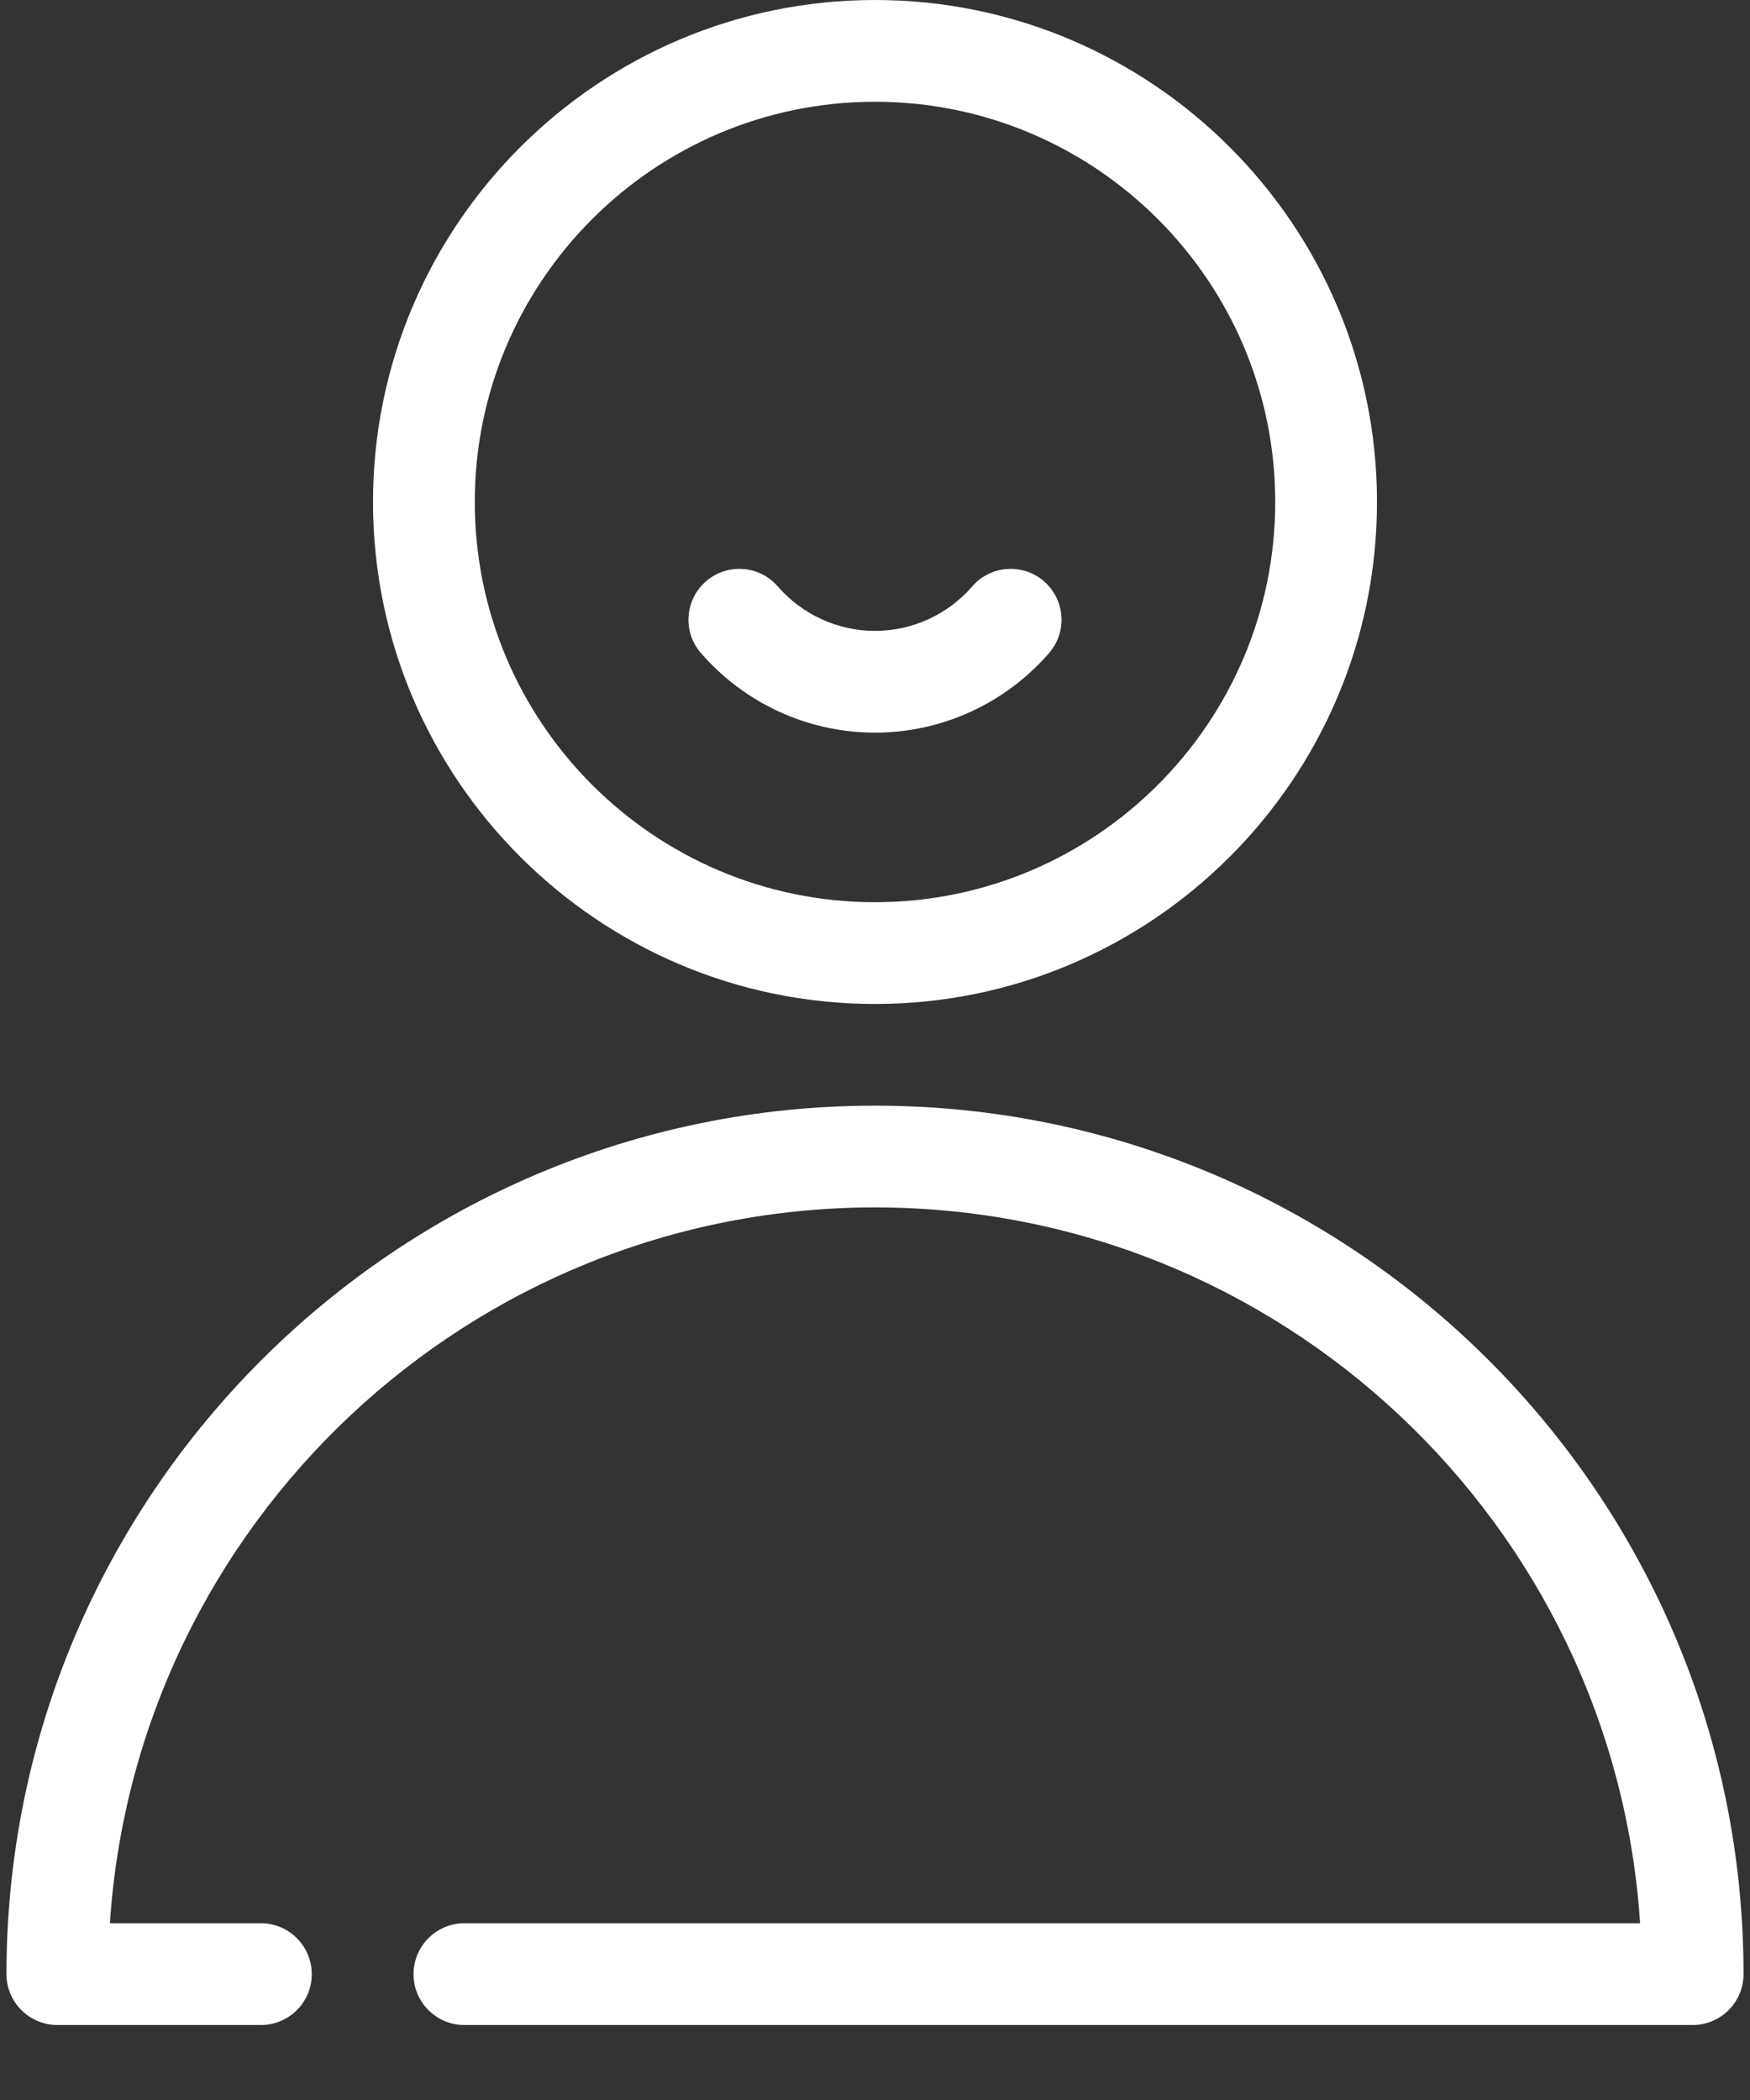 <svg width="20" height="24" viewBox="0 0 20 24" fill="none" xmlns="http://www.w3.org/2000/svg">
<rect x="0" y="0" width="20" height="24" fill="#333333" stroke="none"/>
<path fill-rule="evenodd" clip-rule="evenodd" d="M15.737 5.737C15.737 8.9 13.163 11.474 10 11.474C6.837 11.474 4.263 8.9 4.263 5.737C4.263 2.573 6.837 0 10 0C13.163 0 15.737 2.573 15.737 5.737ZM14.574 5.737C14.574 3.215 12.522 1.163 10 1.163C7.478 1.163 5.426 3.215 5.426 5.737C5.426 8.259 7.478 10.311 10 10.311C12.522 10.311 14.574 8.259 14.574 5.737Z" fill="white"/>
<path fill-rule="evenodd" clip-rule="evenodd" d="M10 13.799C14.637 13.799 18.444 17.419 18.744 21.98H5.307C4.986 21.98 4.726 22.241 4.726 22.562C4.726 22.883 4.986 23.143 5.307 23.143H19.344C19.665 23.143 19.926 22.883 19.926 22.562C19.926 17.089 15.473 12.636 10 12.636C4.527 12.636 0.074 17.089 0.074 22.562C0.074 22.883 0.335 23.143 0.656 23.143H2.981C3.303 23.143 3.563 22.883 3.563 22.562C3.563 22.241 3.303 21.98 2.981 21.98H1.256C1.556 17.419 5.364 13.799 10 13.799Z" fill="white"/>
<path fill-rule="evenodd" clip-rule="evenodd" d="M10 8.373C10.762 8.373 11.487 8.042 11.989 7.464C12.2 7.222 12.174 6.855 11.932 6.644C11.69 6.433 11.322 6.459 11.112 6.701C10.831 7.025 10.425 7.21 10 7.21C9.575 7.21 9.169 7.025 8.888 6.701C8.678 6.459 8.31 6.433 8.068 6.644C7.826 6.855 7.8 7.222 8.011 7.464C8.513 8.042 9.238 8.373 10 8.373Z" fill="white"/>
</svg>

